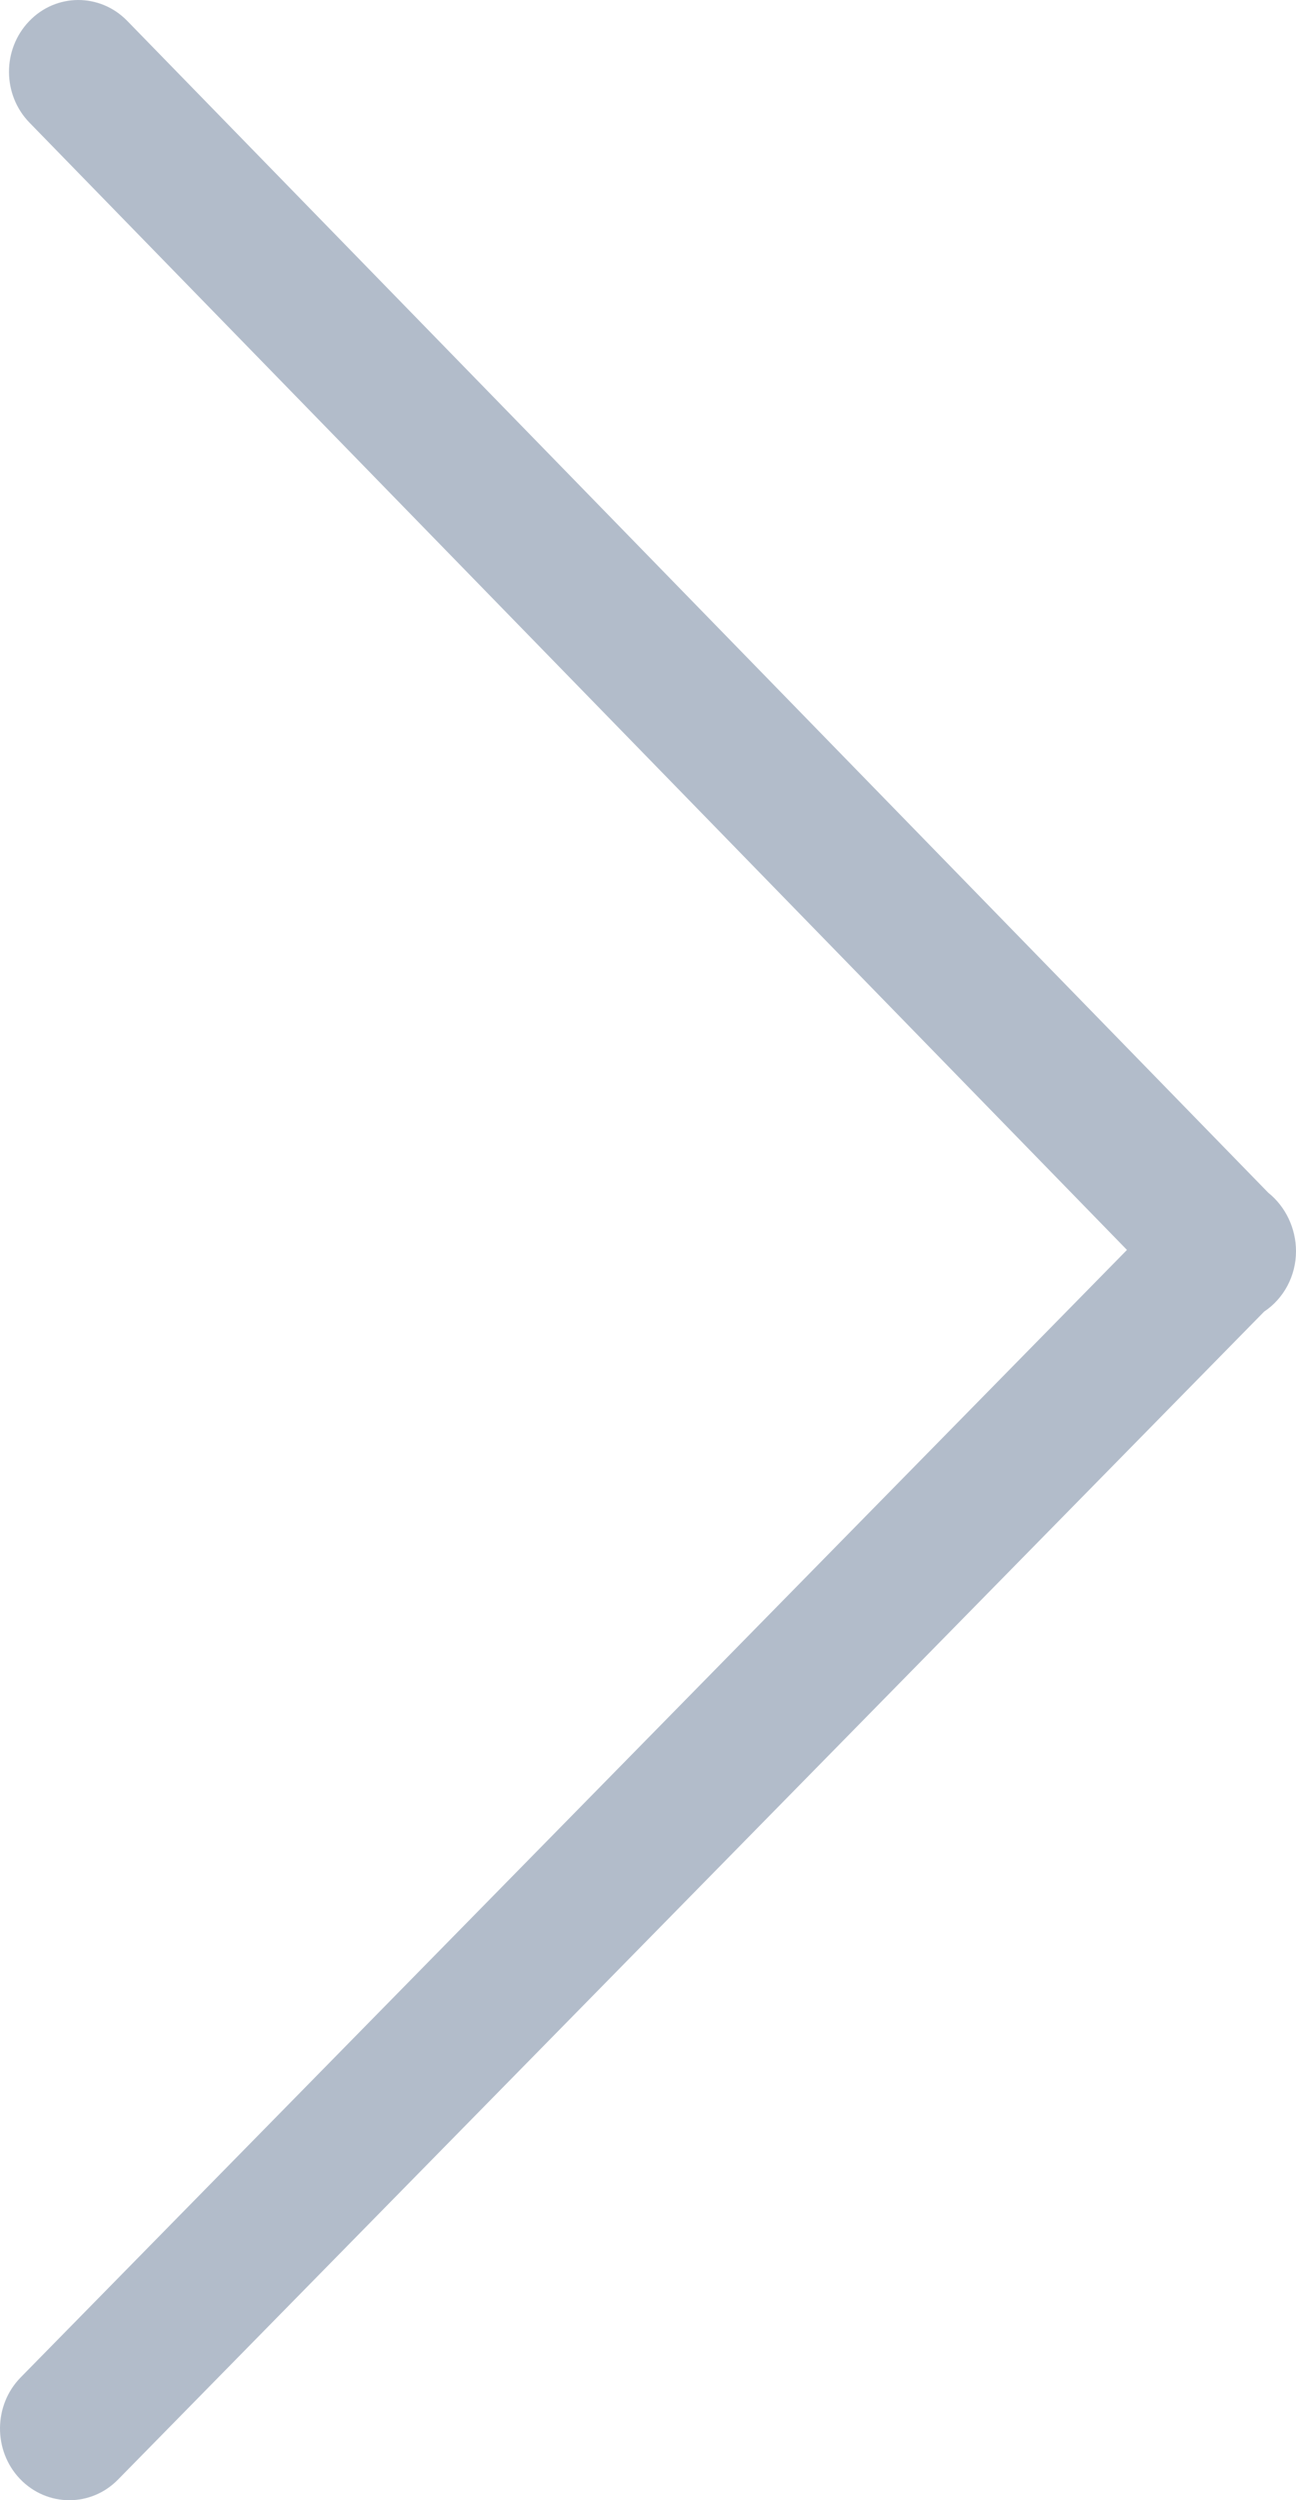 <?xml version="1.0" encoding="UTF-8"?>
<svg width="14px" height="27px" viewBox="0 0 14 27" version="1.1" xmlns="http://www.w3.org/2000/svg" xmlns:xlink="http://www.w3.org/1999/xlink">
    <!-- Generator: Sketch 52.4 (67378) - http://www.bohemiancoding.com/sketch -->
    <title>Path</title>
    <desc>Created with Sketch.</desc>
    <g id="Page-1" stroke="none" stroke-width="1" fill="none" fill-rule="evenodd">
        <path d="M13.251,27 C13.061,27 12.871,26.926 12.725,26.777 L0.344,14.164 C0.132,14.023 0,13.778 0,13.512 C0,13.264 0.114,13.029 0.299,12.881 L12.626,0.225 C12.92,-0.076 13.394,-0.075 13.685,0.229 C13.977,0.533 13.975,1.024 13.681,1.325 L1.826,13.498 L13.776,25.673 C14.071,25.973 14.075,26.464 13.785,26.769 C13.638,26.923 13.444,27 13.251,27 Z" id="Path" fill="#B2BCCA" fill-rule="nonzero" transform="translate(7, 13.5) scale(-1, 1) translate(-7, -13.5) "></path>
    </g>
</svg>